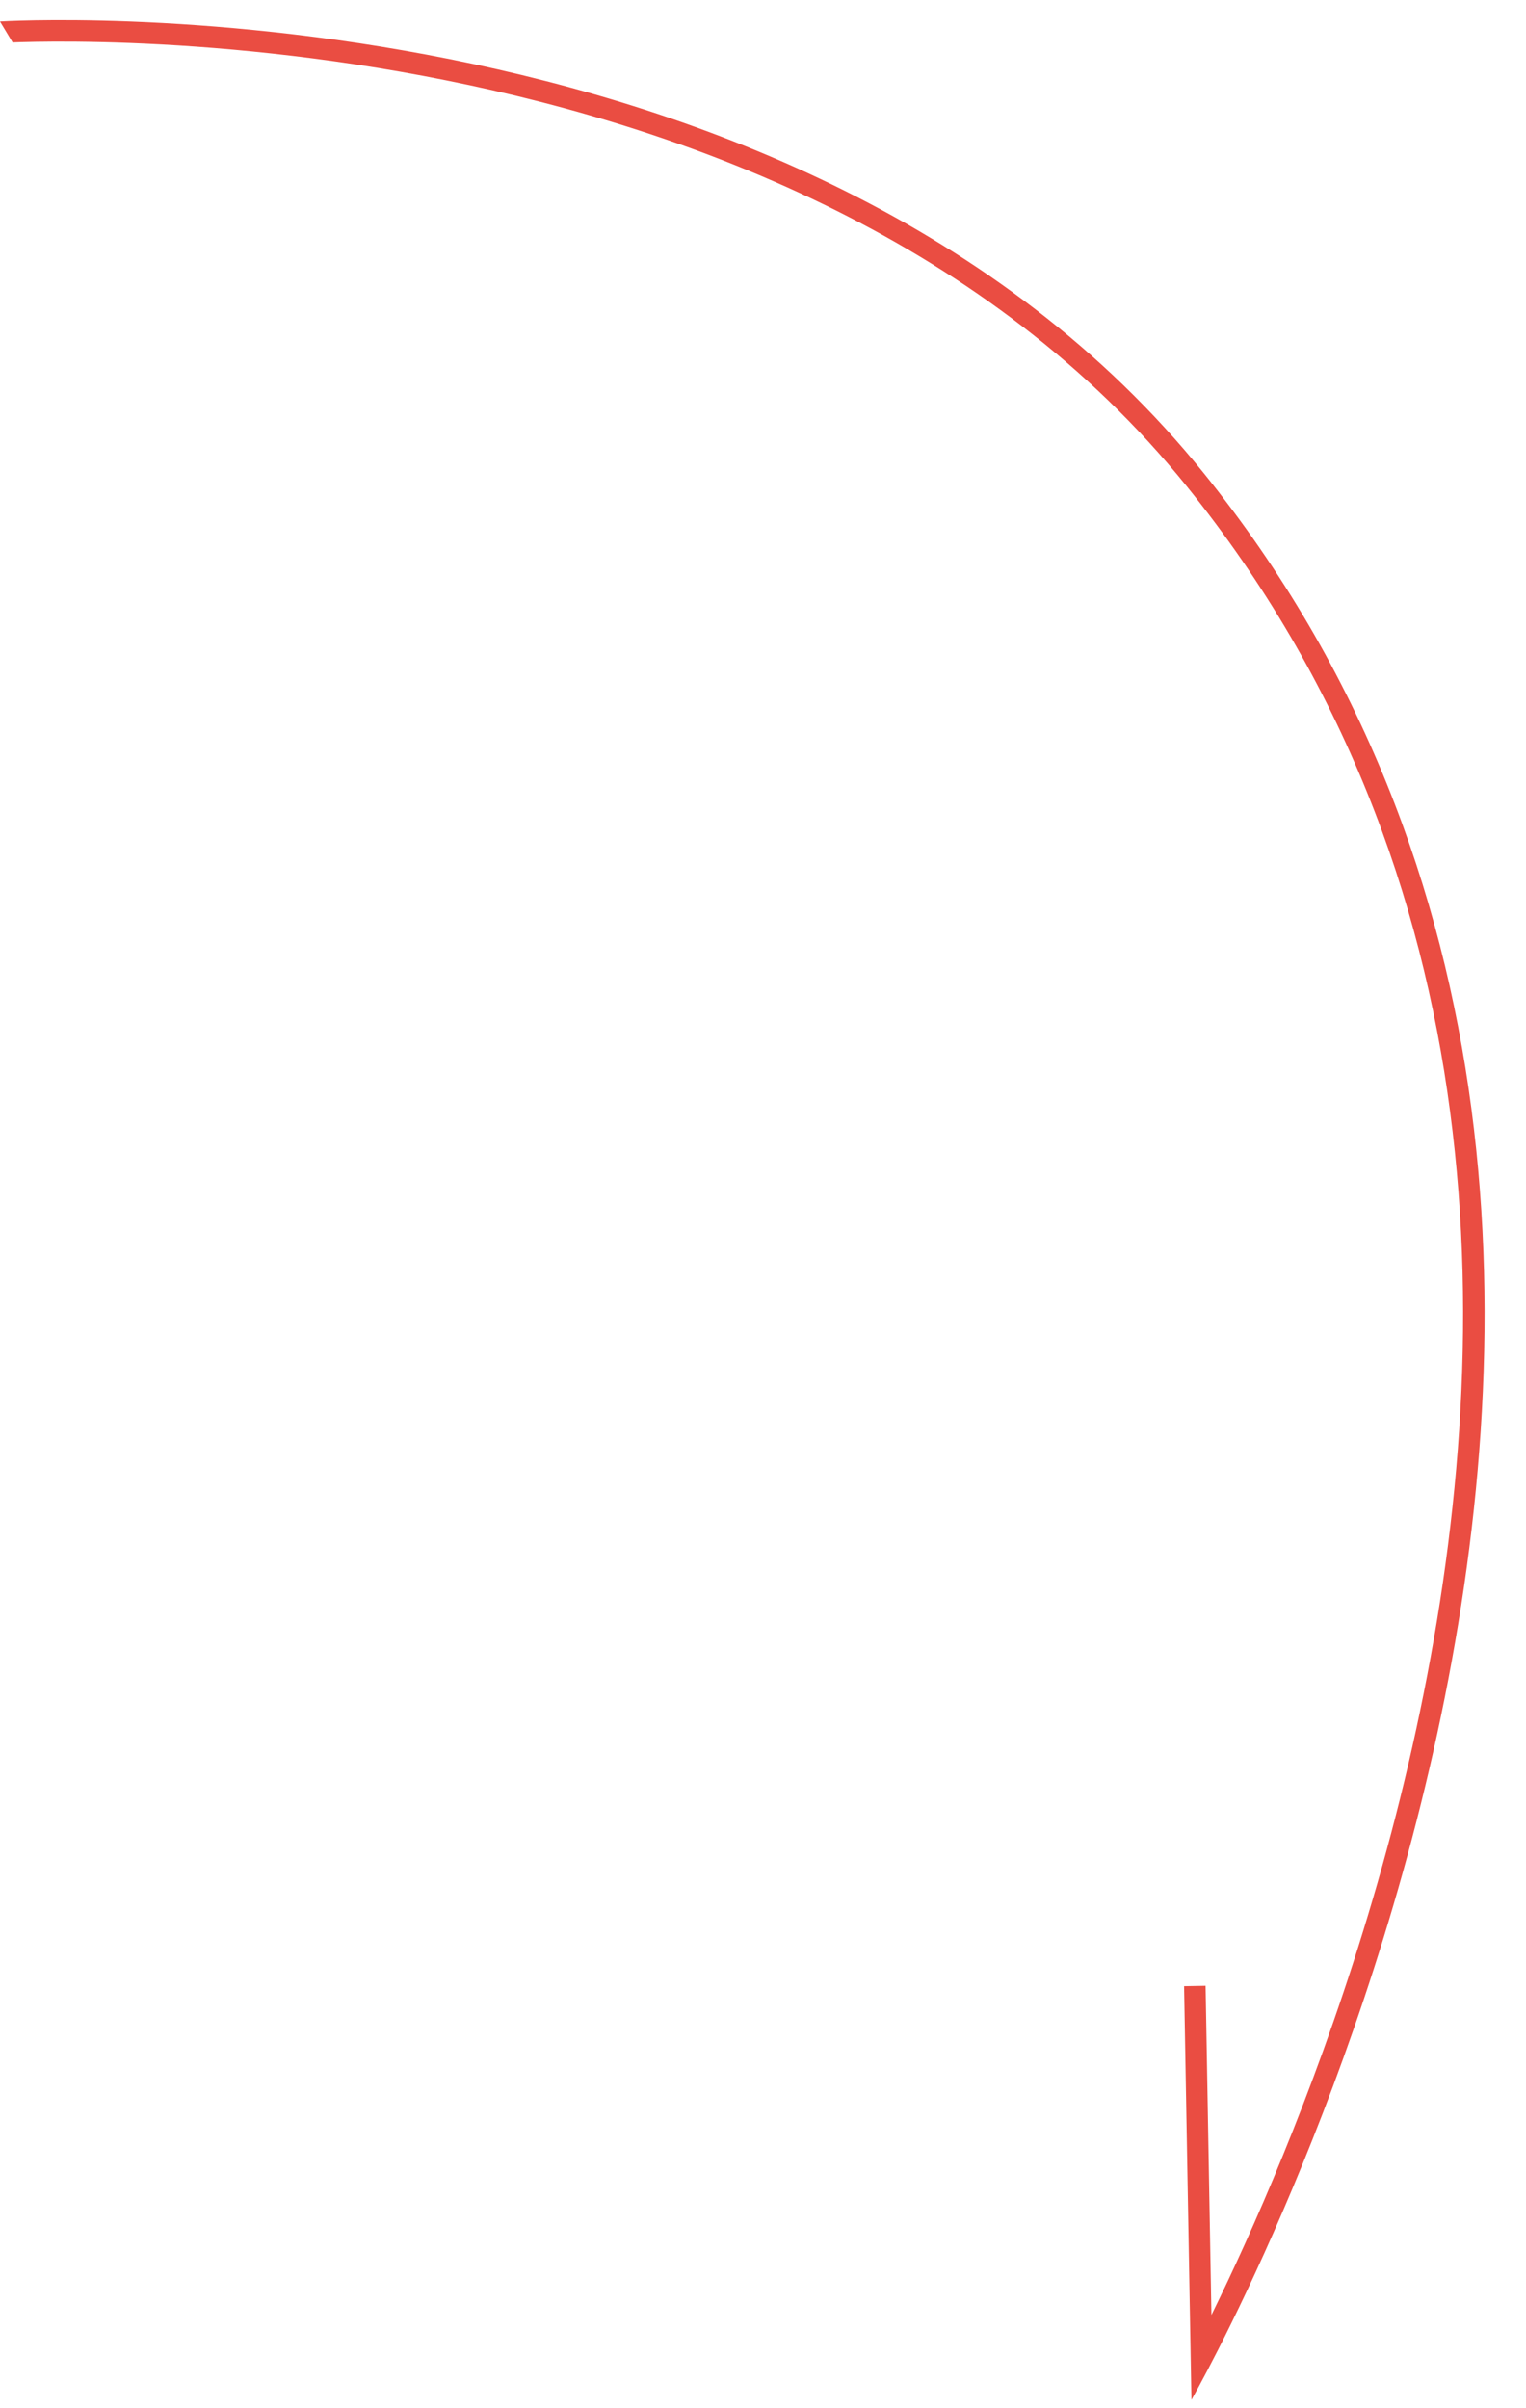 <svg xmlns="http://www.w3.org/2000/svg" width="71" height="112" viewBox="0 0 71 112"><defs><clipPath id="e850a"><path fill="#fff" d="M0 1s37.191-2.32 56 21c29.741 36.875-.566 89.63-.566 89.63l-.342-19.242"/></clipPath><clipPath id="e850b"><path fill="#fff" d="M55.185 110.188l14.252-16.56"/></clipPath></defs><g><g><path fill="none" stroke="#ea4d42" stroke-miterlimit="20" stroke-width="2" d="M0 1v0s37.191-2.32 56 21c29.741 36.875-.566 89.63-.566 89.63v0l-.342-19.242v0" clip-path="url(&quot;#e850a&quot;)"/></g><g><path fill="none" stroke="#ea4d42" stroke-miterlimit="20" stroke-width="2" d="M55.185 110.188l14.252-16.56" clip-path="url(&quot;#e850b&quot;)"/></g></g></svg>